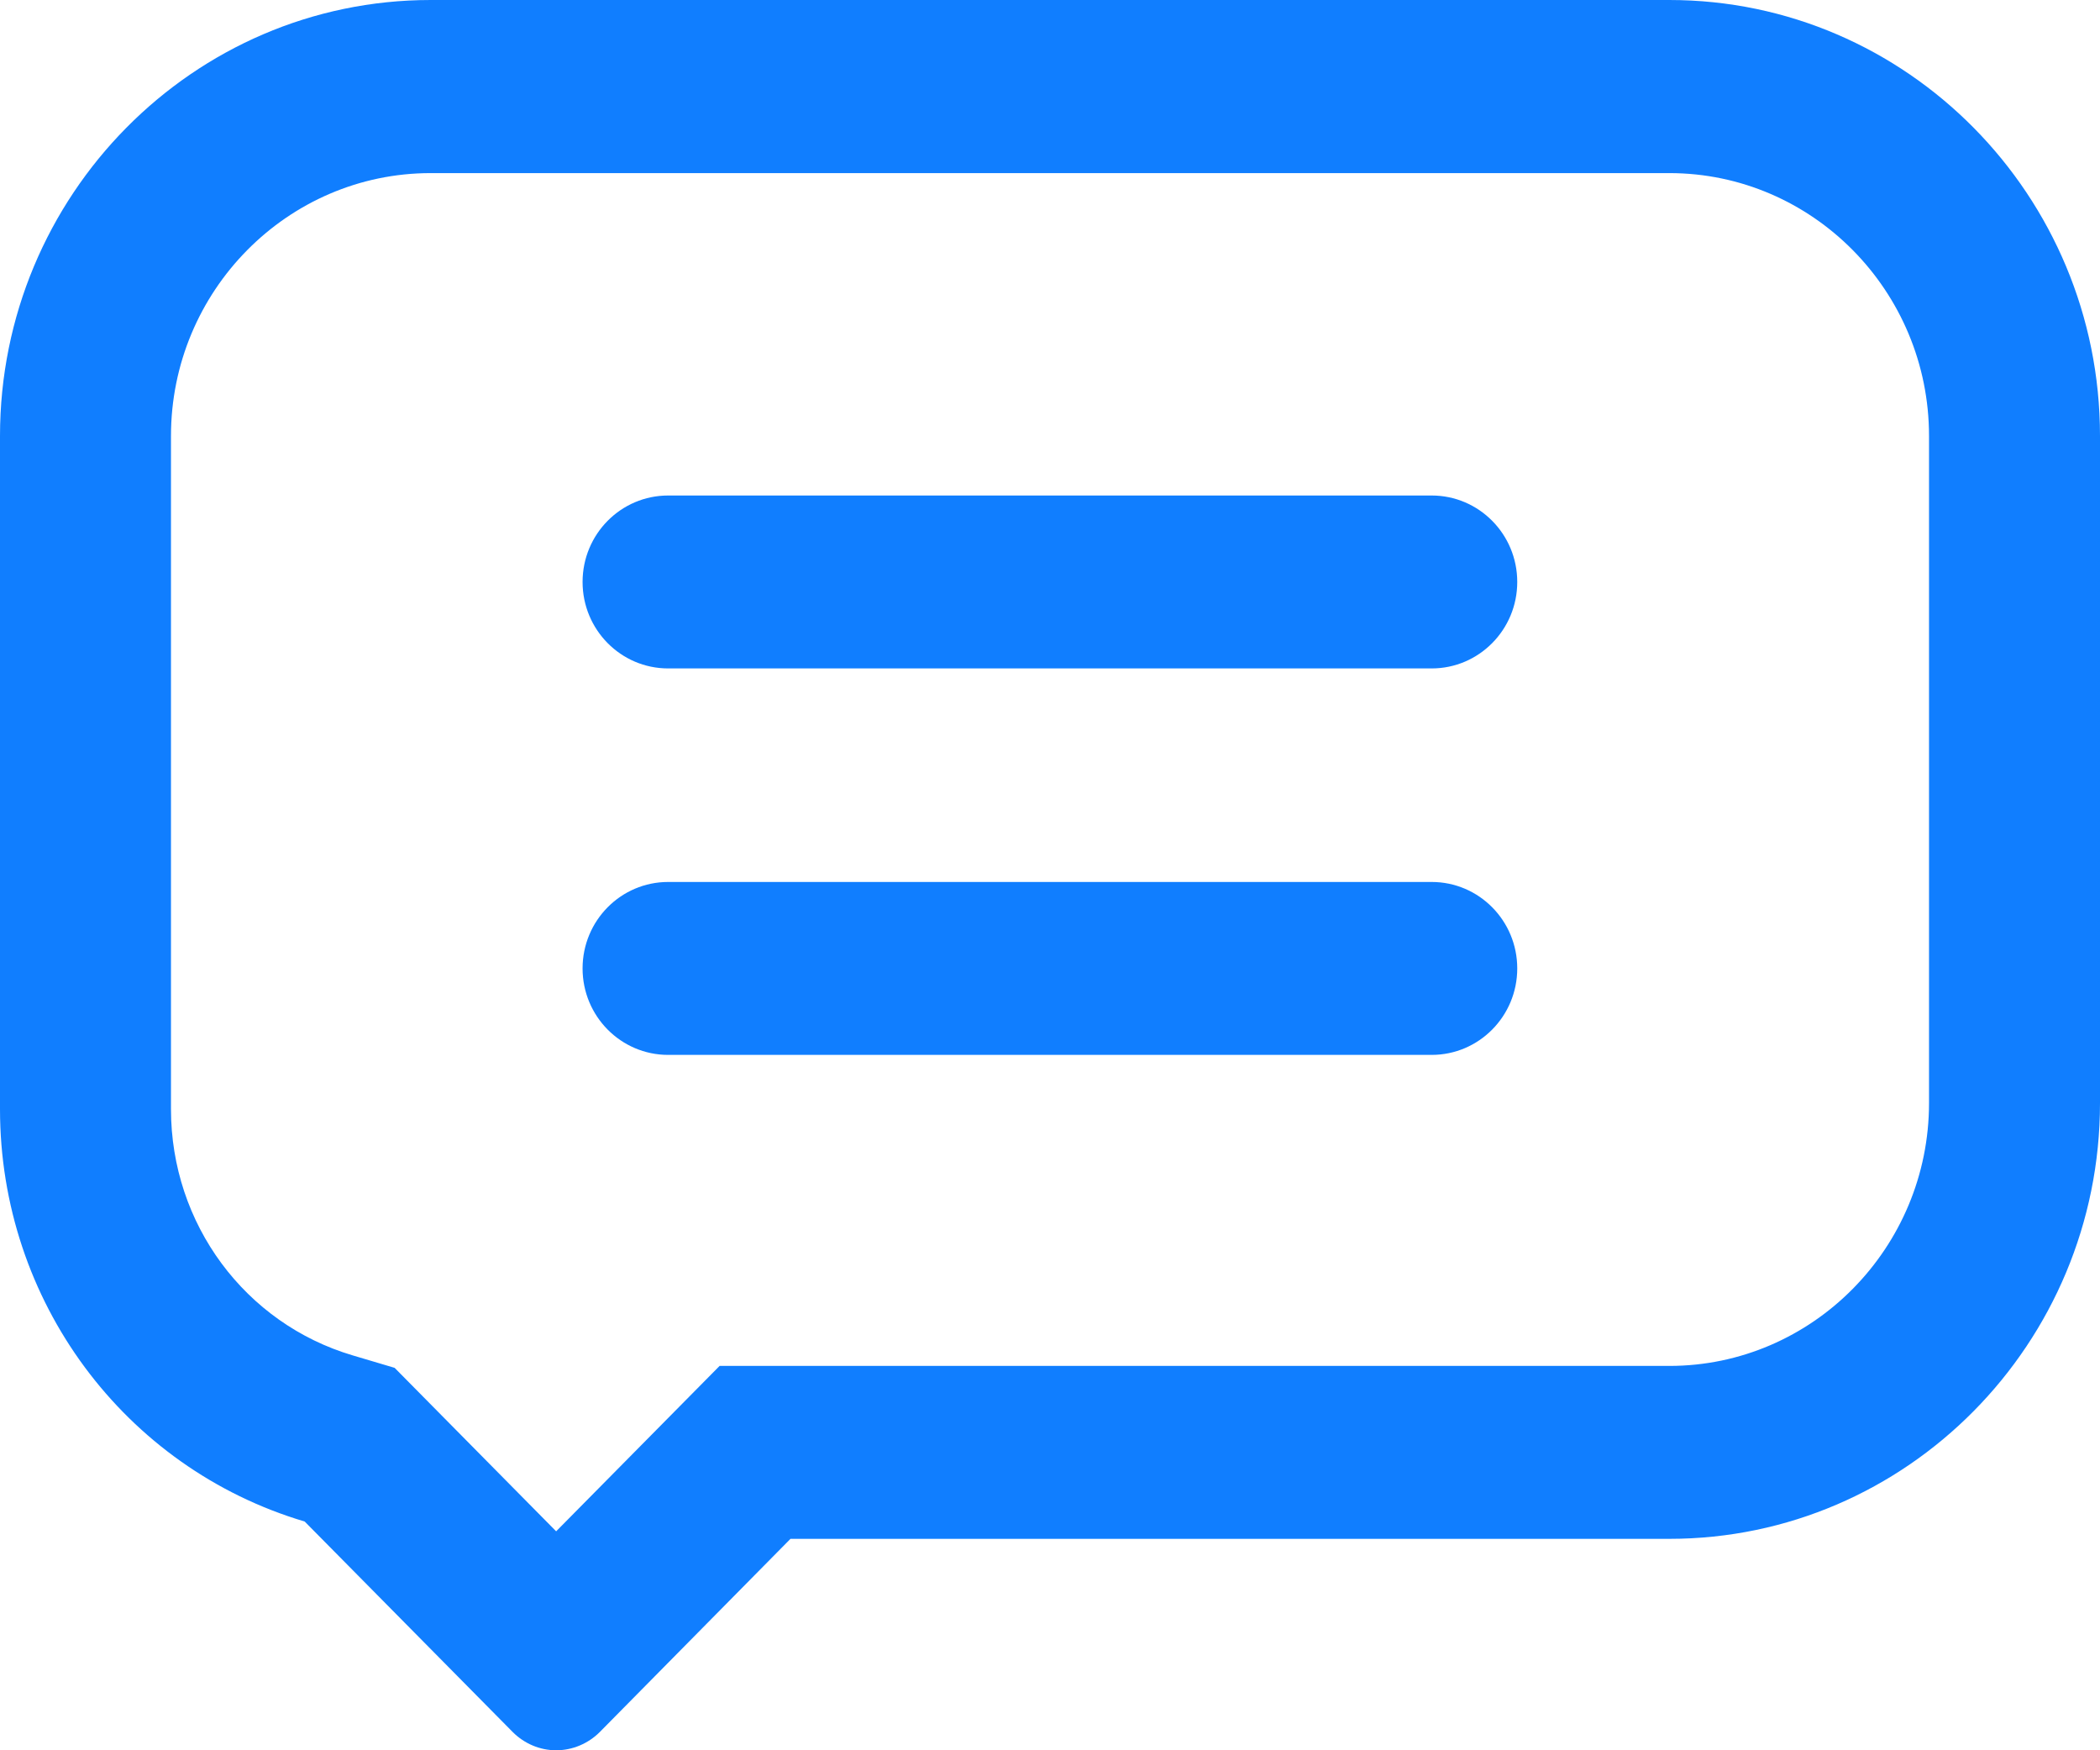 <svg width="12" height="10" viewBox="0 0 12 10" fill="none" xmlns="http://www.w3.org/2000/svg">
<path fill-rule="evenodd" clip-rule="evenodd" d="M2.255 7.815L3.178 8.749L4.112 7.804H9.539C10.357 7.804 11.023 7.129 11.023 6.302V2.491C11.023 1.663 10.357 0.989 9.539 0.989H2.461C1.643 0.989 0.977 1.663 0.977 2.491V6.337C0.977 6.993 1.401 7.562 2.016 7.744L2.255 7.815ZM2.93 9.896L1.741 8.693C0.711 8.387 0 7.433 0 6.337V2.491C0 1.117 1.104 0 2.461 0H9.539C10.896 0 12 1.117 12 2.491V6.302C12 7.675 10.896 8.792 9.539 8.792H4.517L3.427 9.896C3.361 9.962 3.271 10 3.178 10C3.085 10 2.996 9.962 2.93 9.896ZM3.329 3.325C3.329 3.052 3.548 2.831 3.818 2.831H8.181C8.451 2.831 8.67 3.052 8.67 3.325C8.67 3.598 8.451 3.819 8.181 3.819H3.818C3.548 3.819 3.329 3.598 3.329 3.325ZM3.818 5.039C3.548 5.039 3.329 5.26 3.329 5.533C3.329 5.806 3.548 6.027 3.818 6.027H8.181C8.451 6.027 8.67 5.806 8.67 5.533C8.67 5.26 8.451 5.039 8.181 5.039H3.818Z" fill="#107EFF"/>
</svg>
